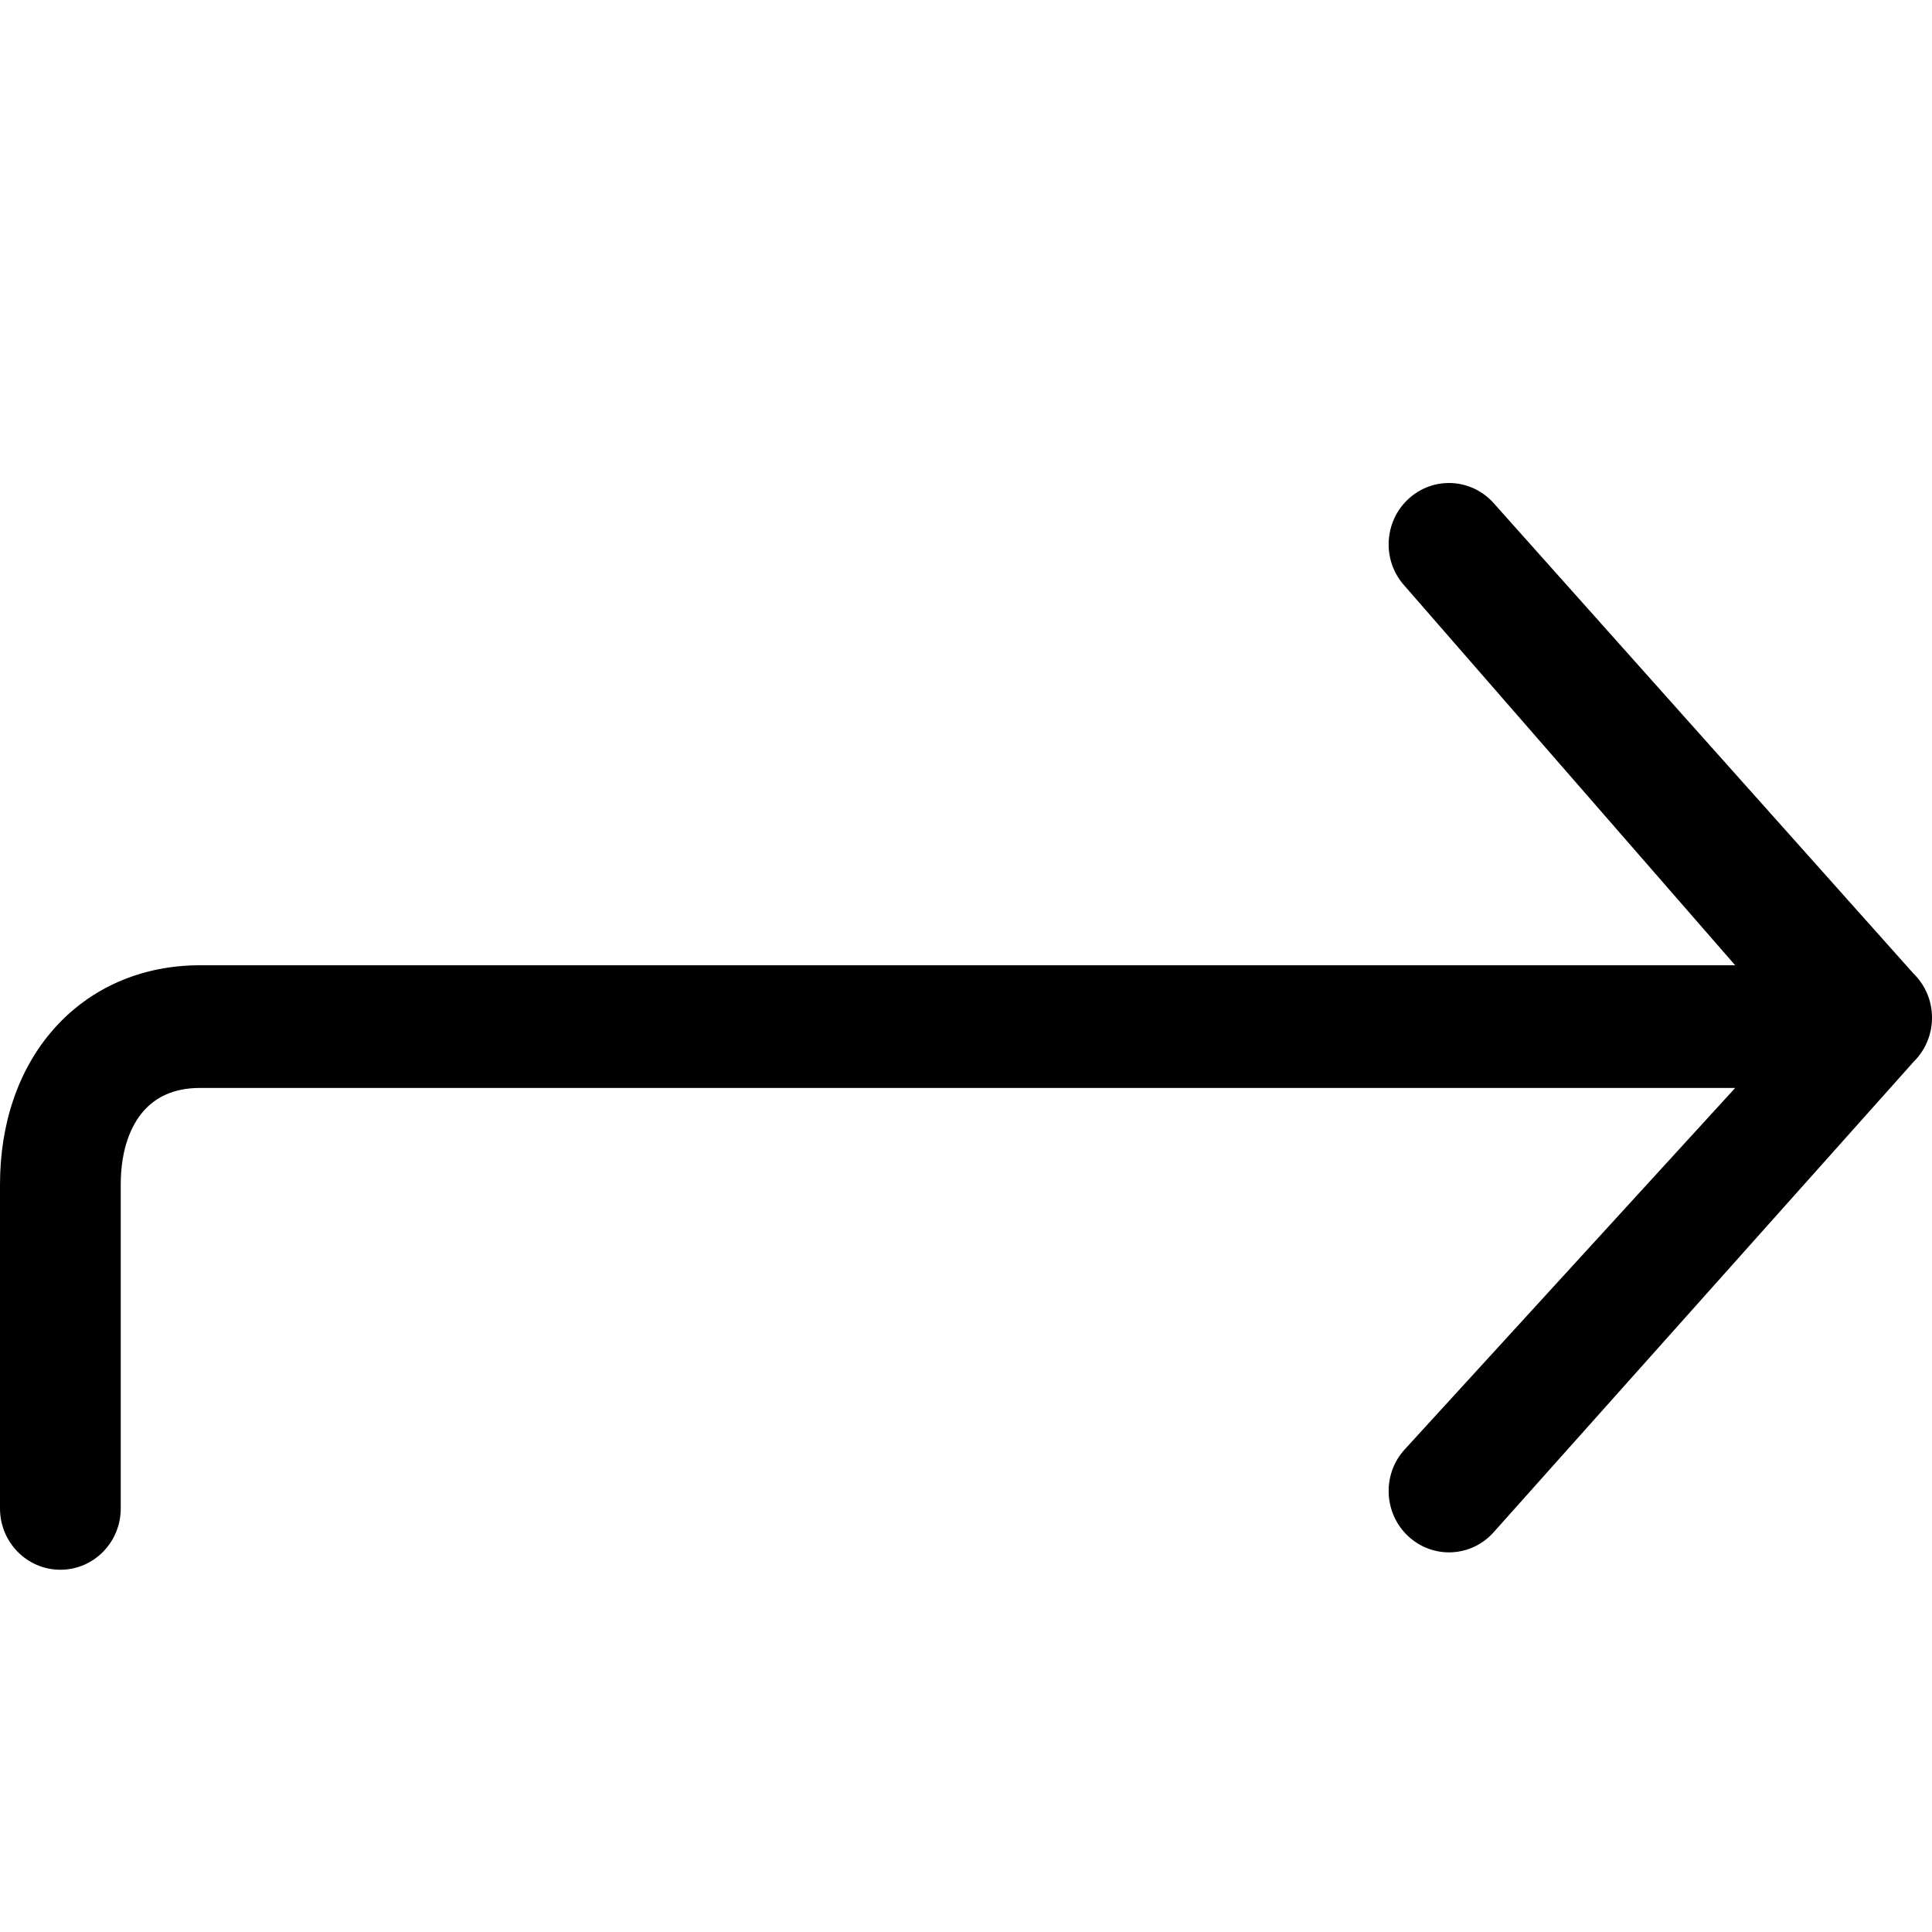<svg width="16" height="16" viewBox="0 0 16 16" fill="none" xmlns="http://www.w3.org/2000/svg">
<path d="M11.664 4.132C11.46 4.32 11.444 4.642 11.63 4.849L14.37 7.994H1.654C1.177 7.994 0.749 8.178 0.445 8.522C0.146 8.861 0 9.316 0 9.809V12.492C0 12.773 0.224 13 0.5 13C0.776 13 1 12.773 1 12.492V9.809C1 9.517 1.085 9.319 1.189 9.201C1.289 9.087 1.439 9.01 1.654 9.01H14.37L11.63 12.007C11.444 12.214 11.46 12.536 11.664 12.724C11.869 12.913 12.185 12.897 12.37 12.689L15.848 8.793C15.942 8.7 16 8.571 16 8.428C16 8.285 15.942 8.156 15.848 8.064L12.37 4.167C12.185 3.959 11.869 3.943 11.664 4.132Z" fill="black"/>
</svg>
